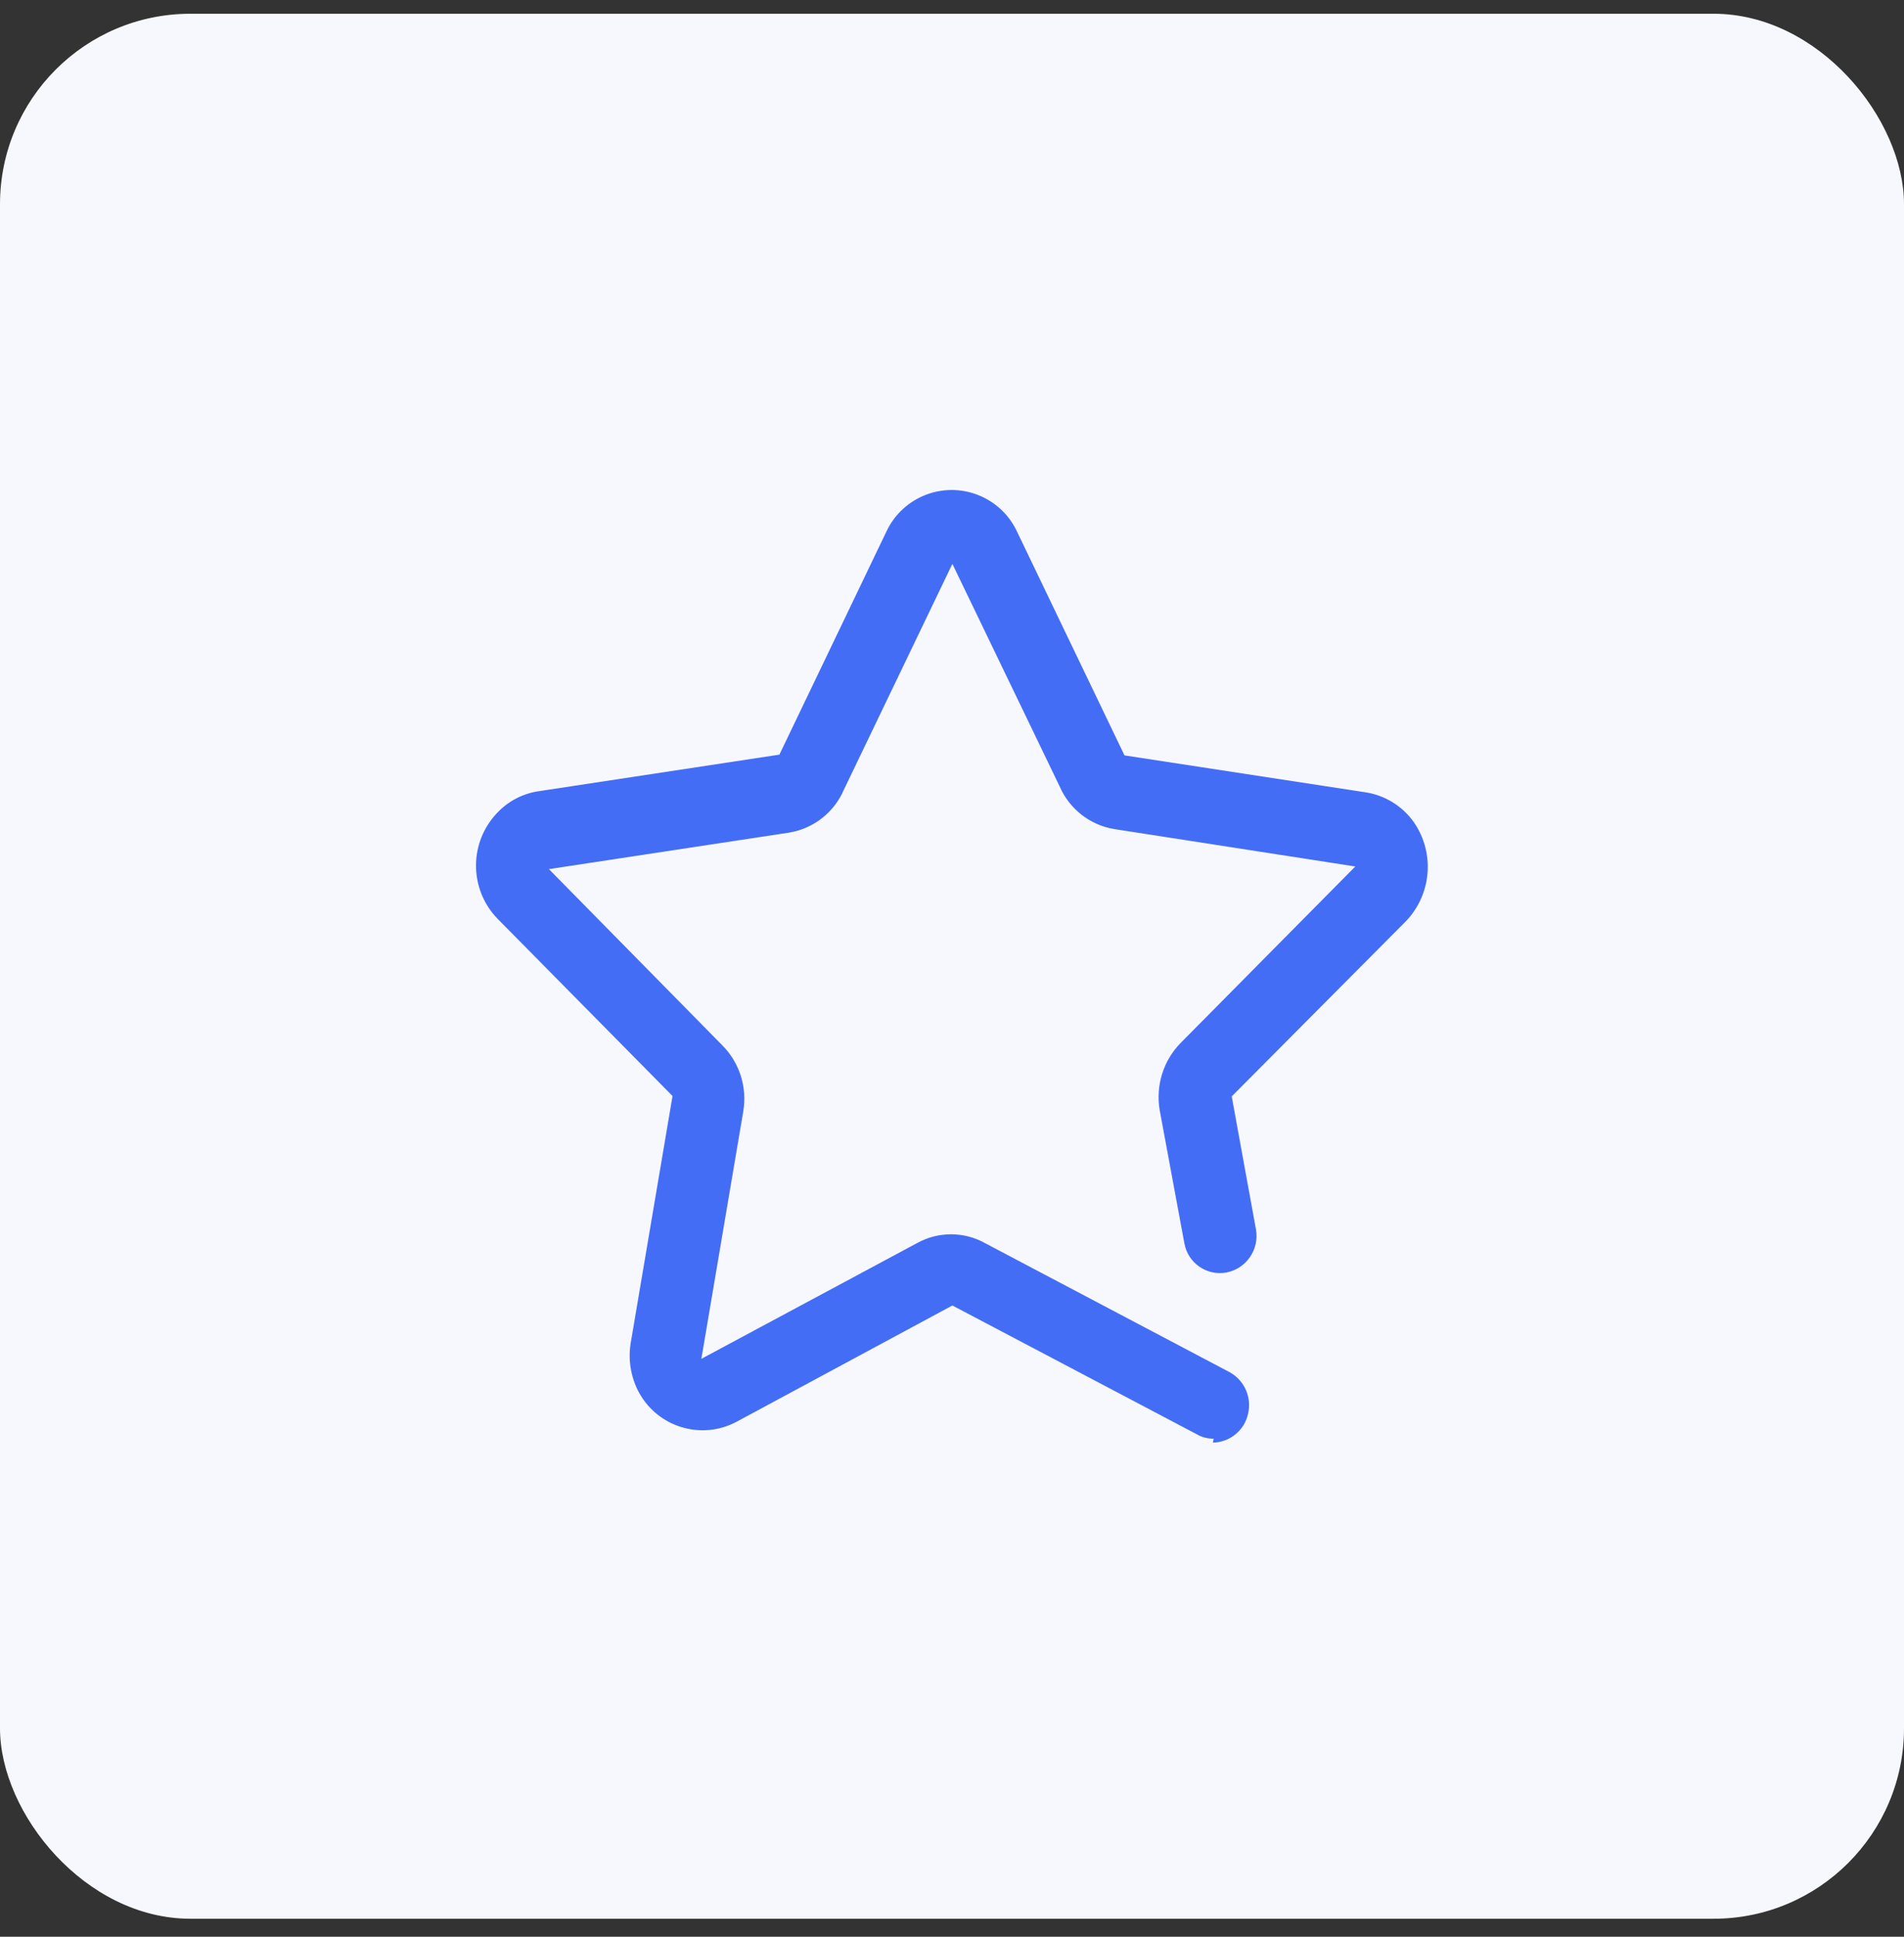 <svg width="60" height="61" viewBox="0 0 60 61" fill="none" xmlns="http://www.w3.org/2000/svg">
<rect x="0" y="0" width="60" height="61" fill="#333333" stroke="none"/>
<rect y="0.433" width="60" height="60" rx="6" fill="#F7F8FD"/>
<path d="M38.247 45.312C38.062 45.317 37.879 45.27 37.719 45.177L30.012 41.118L23.226 44.772C22.119 45.372 20.733 44.961 20.133 43.853C20.125 43.839 20.118 43.826 20.11 43.811C19.875 43.347 19.792 42.824 19.873 42.311L21.193 34.52L15.676 28.934C14.775 28.004 14.775 26.525 15.676 25.593C16.027 25.224 16.492 24.986 16.996 24.917L24.561 23.768L27.925 16.758C28.449 15.618 29.797 15.117 30.939 15.641C31.434 15.867 31.83 16.265 32.056 16.758L35.436 23.792L43.026 24.954C43.639 25.046 44.19 25.385 44.55 25.89C45.222 26.856 45.12 28.161 44.307 29.012L38.815 34.532L39.58 38.73C39.687 39.36 39.271 39.962 38.643 40.08C38.025 40.191 37.434 39.78 37.323 39.161L36.544 34.962C36.414 34.193 36.658 33.407 37.204 32.85L42.709 27.291L35.119 26.114C34.35 25.989 33.697 25.479 33.39 24.764L30.012 17.76L26.592 24.875C26.284 25.592 25.632 26.1 24.862 26.225L17.298 27.374L22.762 32.924C23.307 33.471 23.551 34.247 23.422 35.007L22.102 42.798L28.887 39.159C29.559 38.781 30.379 38.781 31.051 39.159L38.748 43.218C39.217 43.475 39.456 44.016 39.328 44.537C39.211 45.057 38.752 45.428 38.22 45.437L38.247 45.312Z" fill="#446DF6"/>
</svg>
